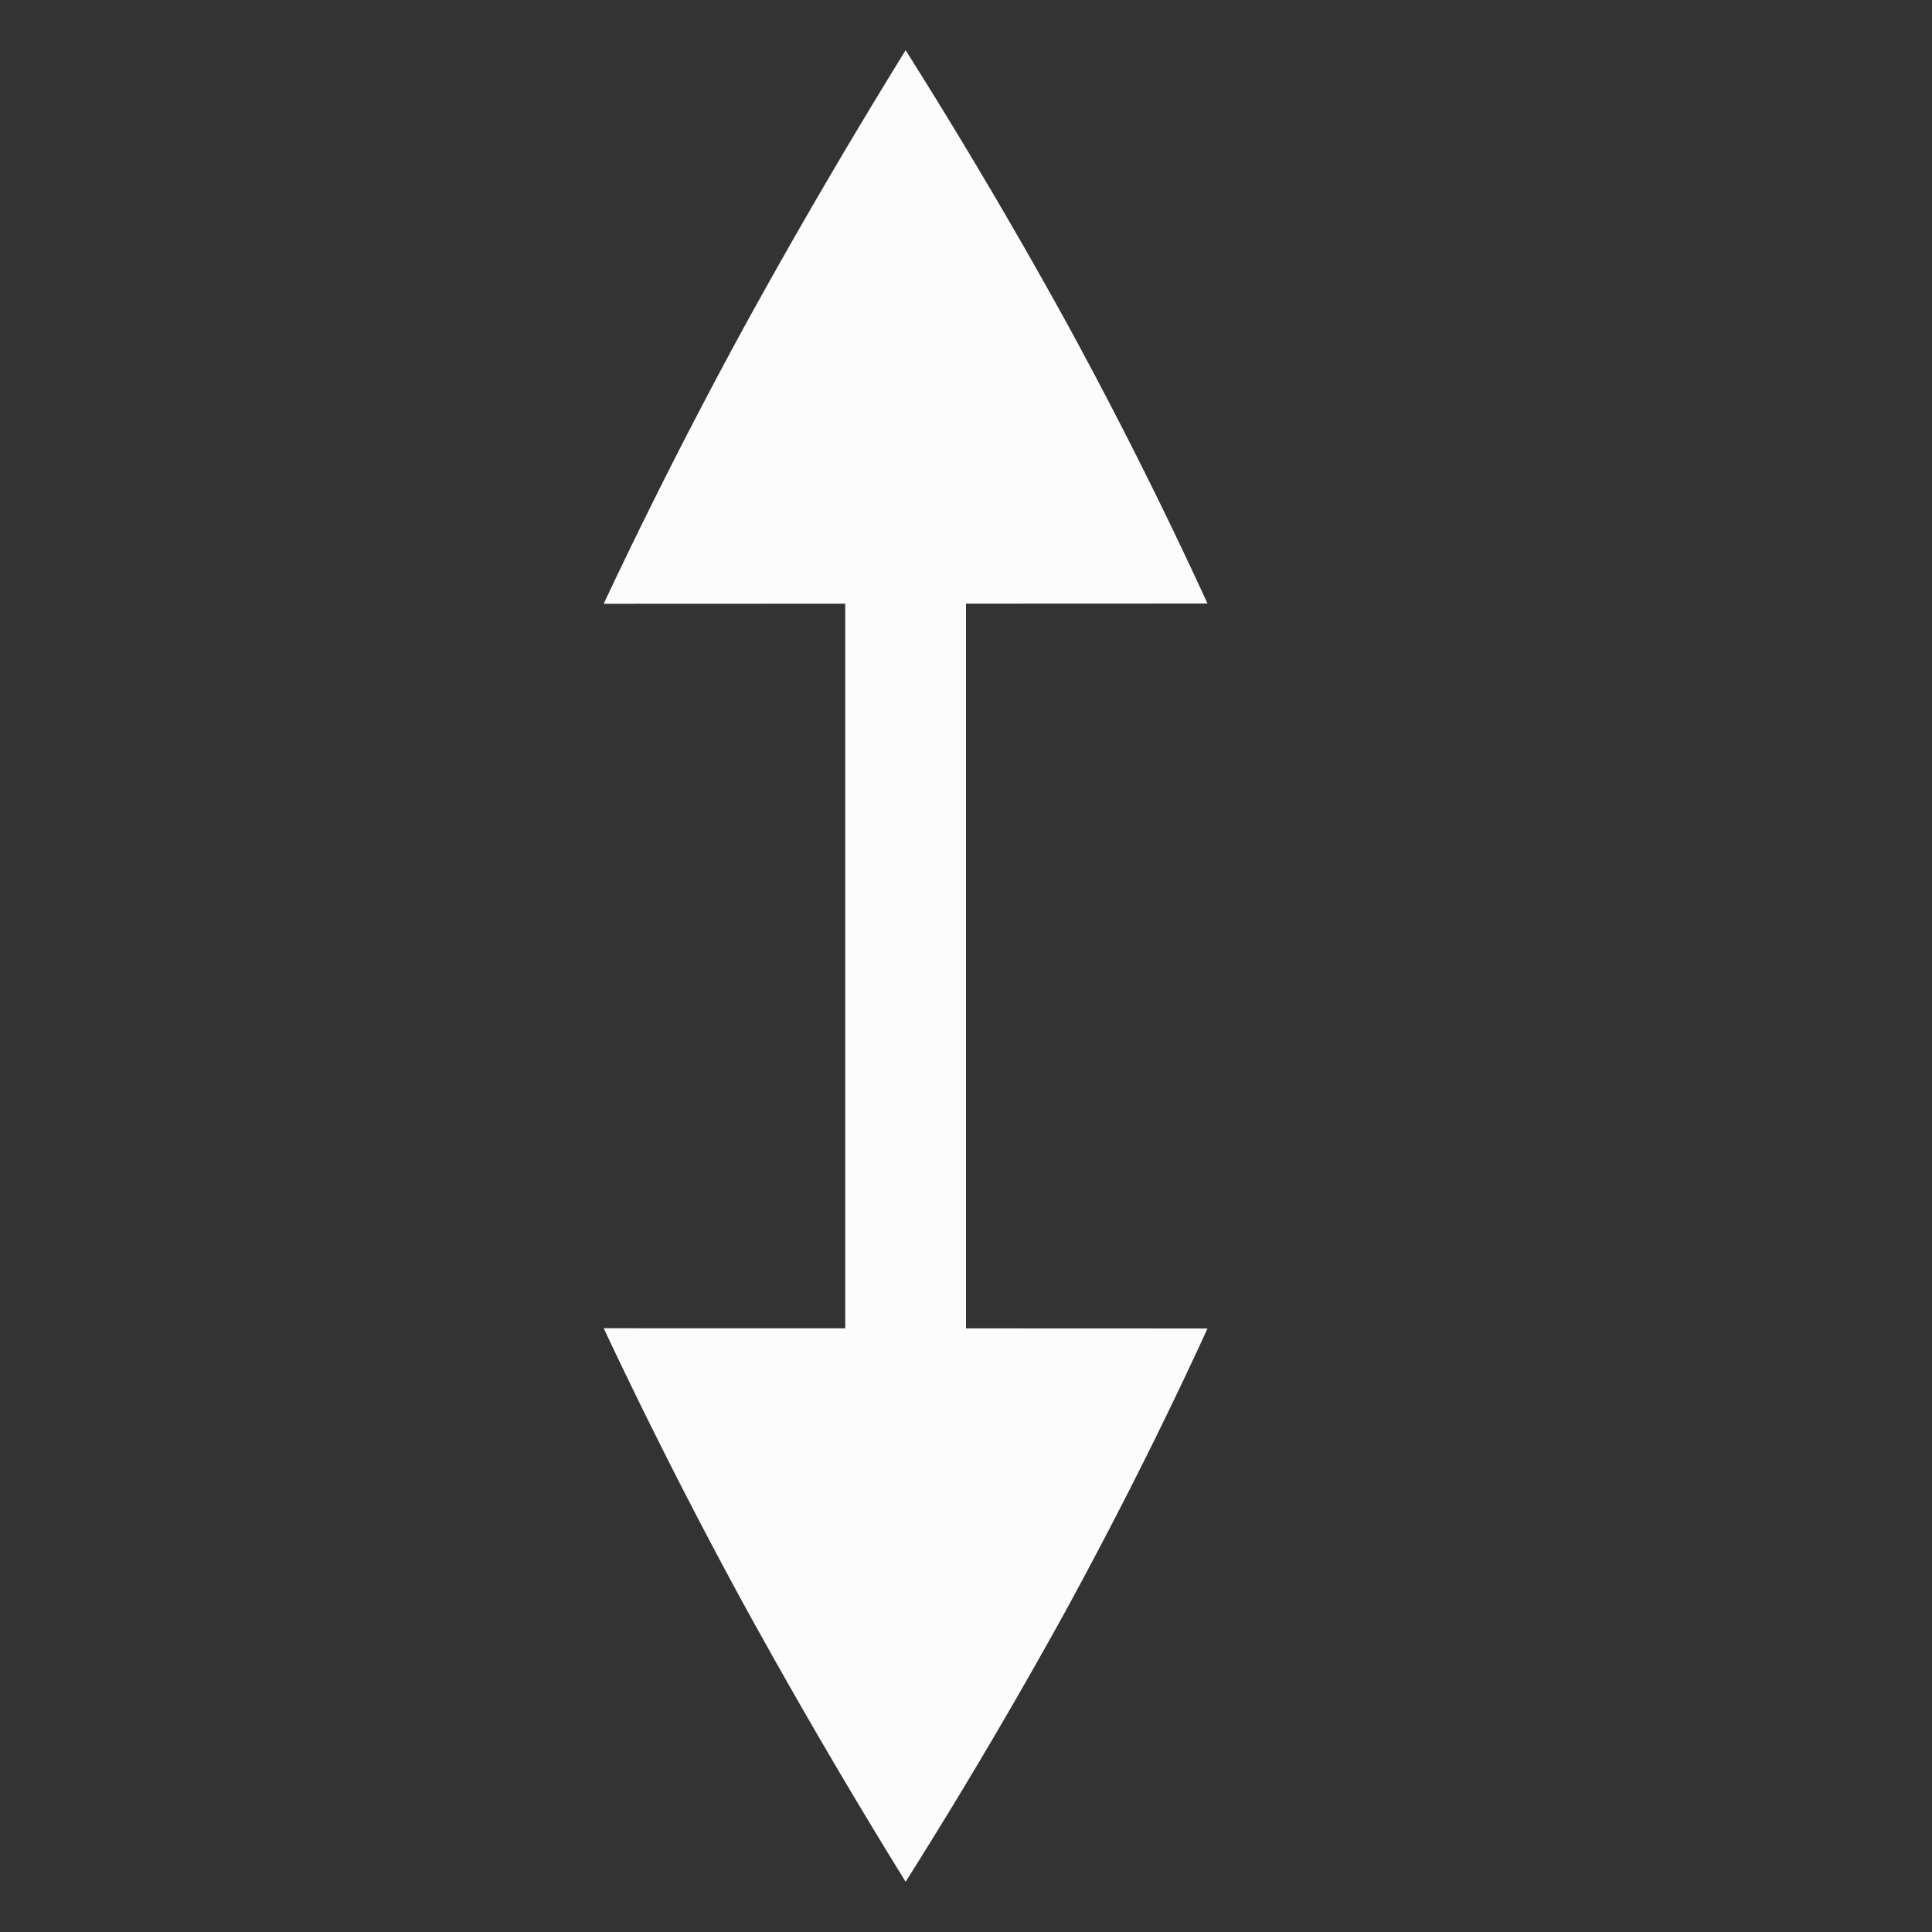 <?xml version='1.0' encoding='ASCII'?>
<svg xmlns="http://www.w3.org/2000/svg" width="16" height="16">
<rect width="100%" height="100%" fill="#333333" stroke="none"/>
<defs><style id="current-color-scheme" type="text/css">.ColorScheme-Text{color:#fcfcfc; fill:currentColor;}</style></defs><g fill="currentColor" class="ColorScheme-Text" style="fill:currentColor">
<path d="M7 3h1v10H7z" font-family="sans-serif" font-weight="400" overflow="visible" style="line-height:normal;font-variant-ligatures:none;font-variant-position:normal;font-variant-caps:normal;font-variant-numeric:normal;font-variant-alternates:normal;font-feature-settings:normal;text-indent:0;text-align:start;text-decoration-line:none;text-decoration-style:solid;text-decoration-text-transform:none;shape-padding:0;isolation:auto;mix-blend-mode:normal;marker:none;fill:currentColor" class="ColorScheme-Text" fill="currentColor"/>
<path d="m5 11 5 .002q-.522 1.14-1.166 2.323A44 44 0 0 1 7.5 15.584a52 52 0 0 1-1.32-2.26A43 43 0 0 1 5 11.001zm0-6 5-.002a37 37 0 0 0-1.166-2.323A44 44 0 0 0 7.5.416a52 52 0 0 0-1.32 2.26A43 43 0 0 0 5 4.999z" overflow="visible" style="marker:none;fill:currentColor" class="ColorScheme-Text" fill="currentColor"/>
</g>
</svg>
